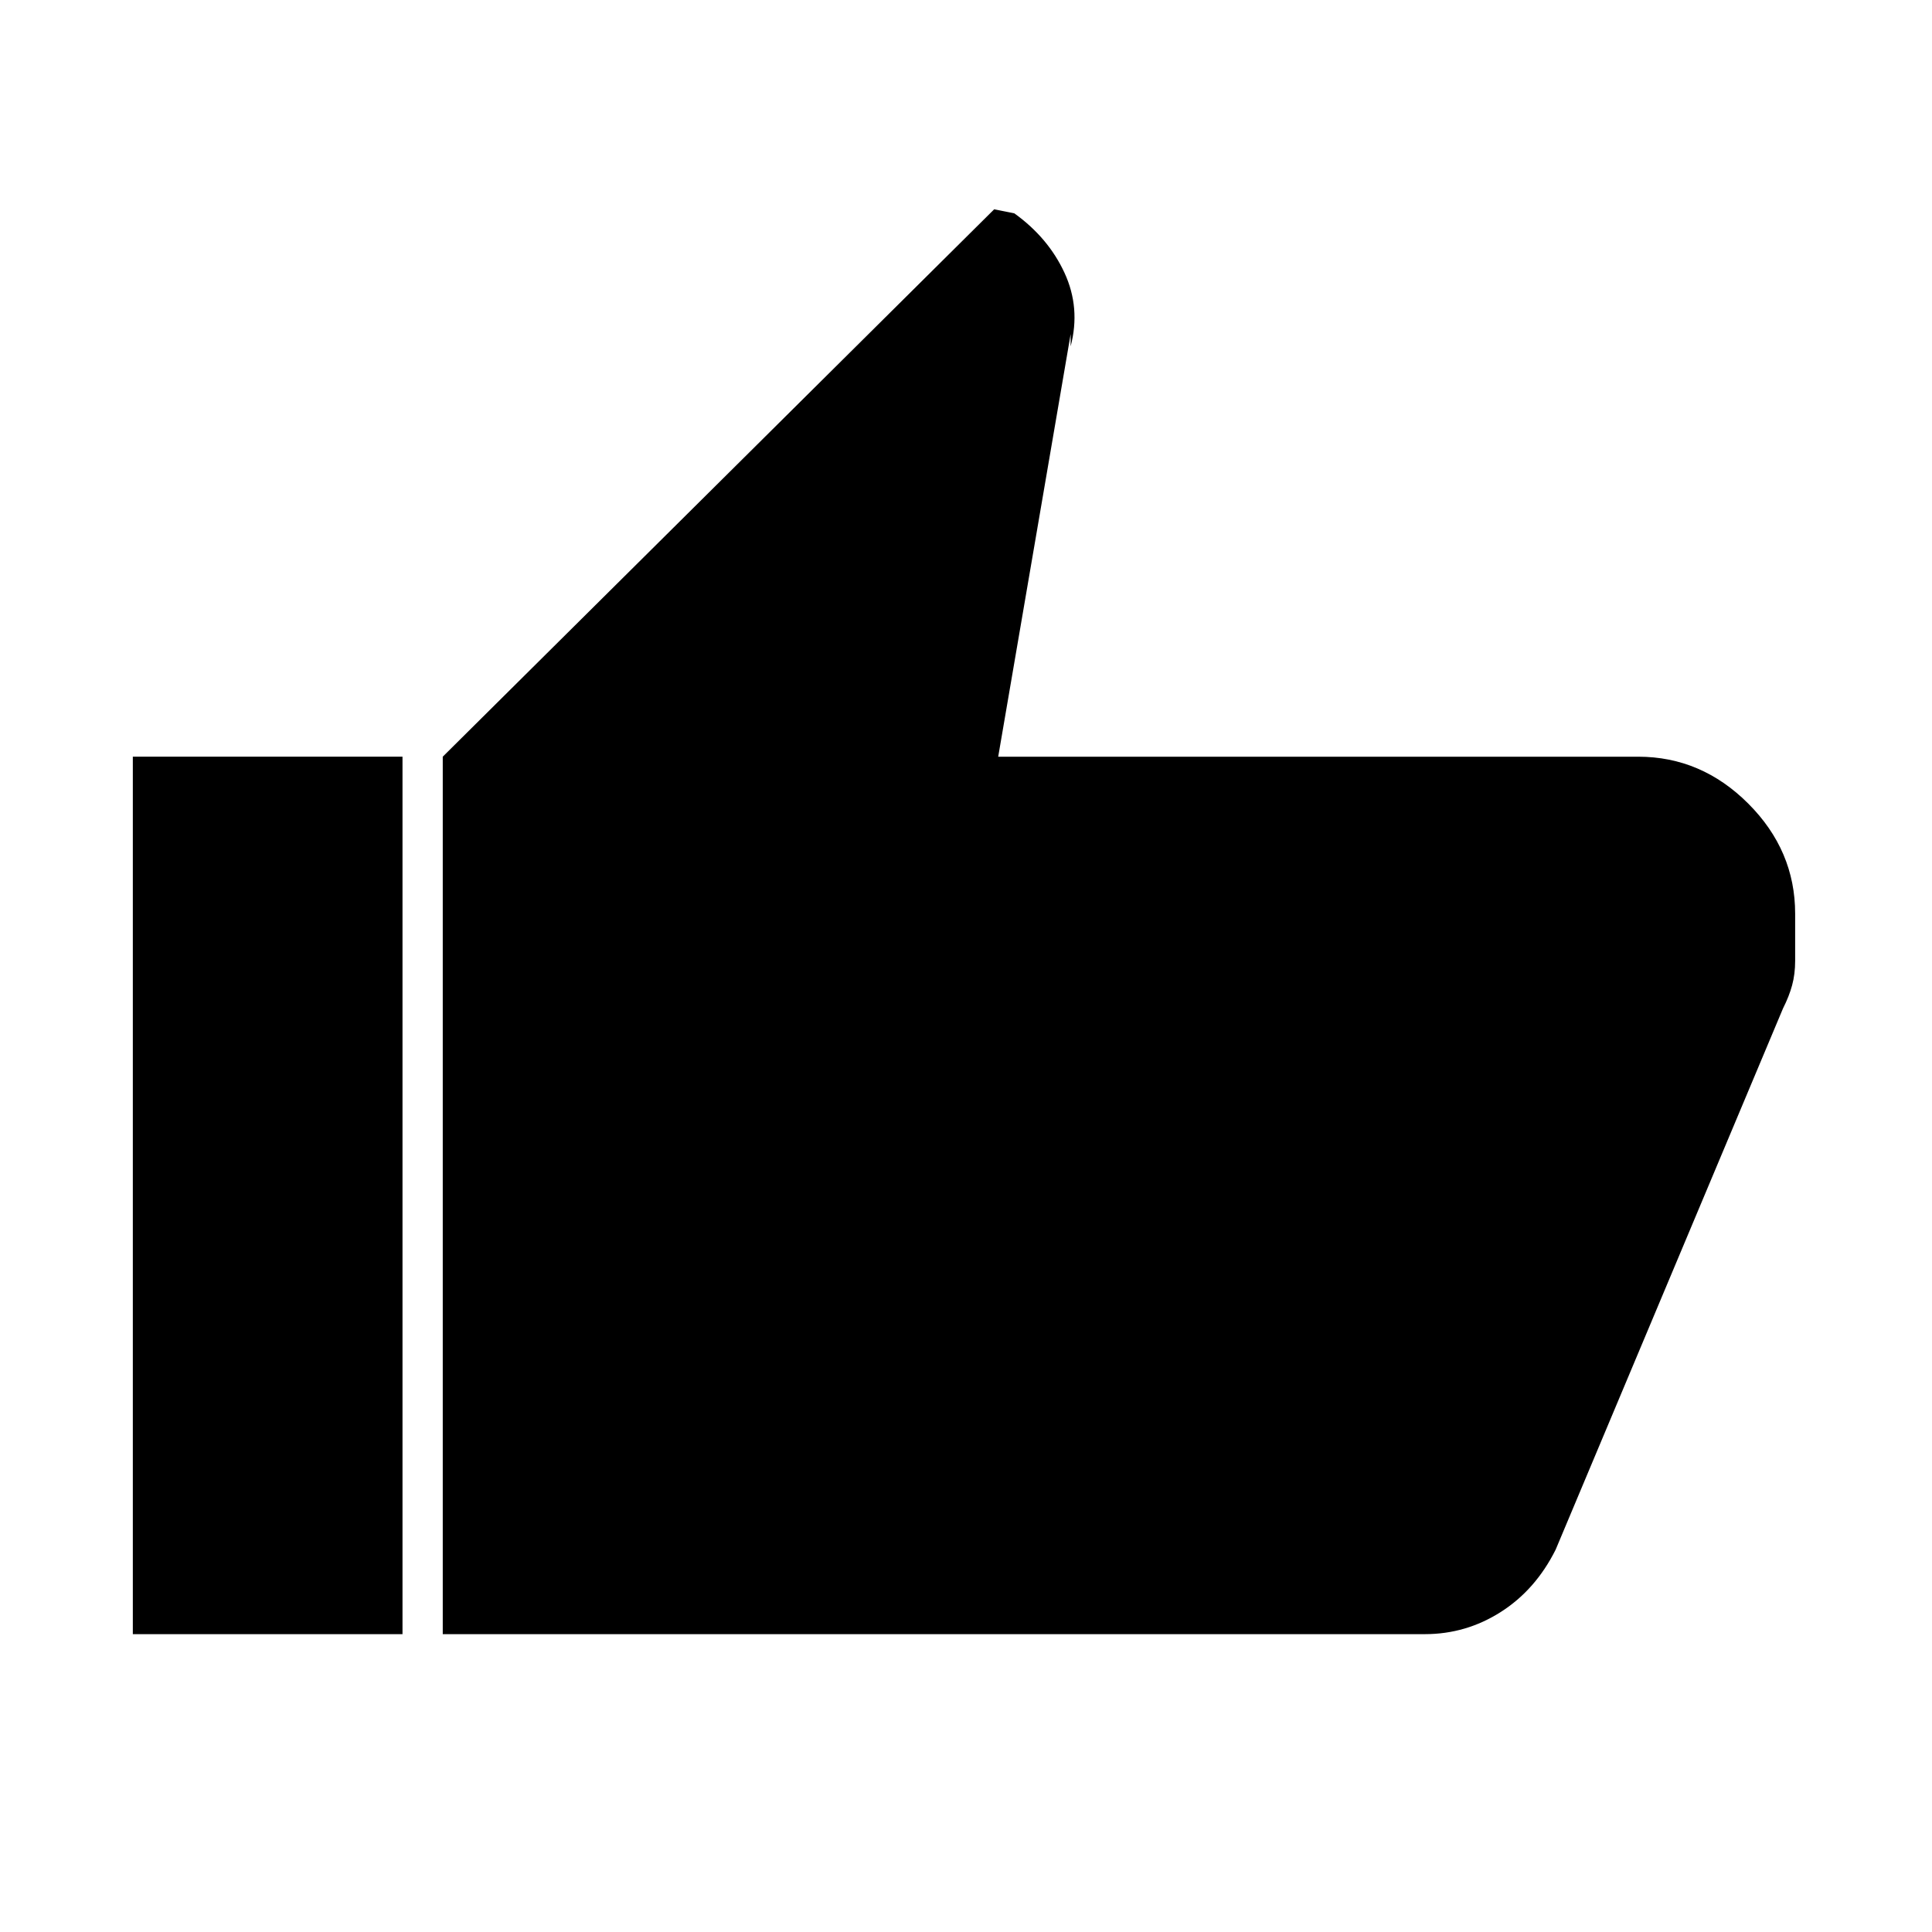 <svg xmlns="http://www.w3.org/2000/svg" height="20" viewBox="0 -960 960 960" width="20"><path d="M708-148H220v-436l274-272 10 2q16.88 12.13 24.94 29.56Q537-807 532-787.92V-794l-36 210h318q31.4 0 54.7 23.3Q892-537.4 892-506v23.44q0 6.56-1.5 12.1-1.5 5.55-4.5 11.46L773-190q-10 20-27.29 31T708-148ZM200-584v436H66v-436h134Z"/></svg>
